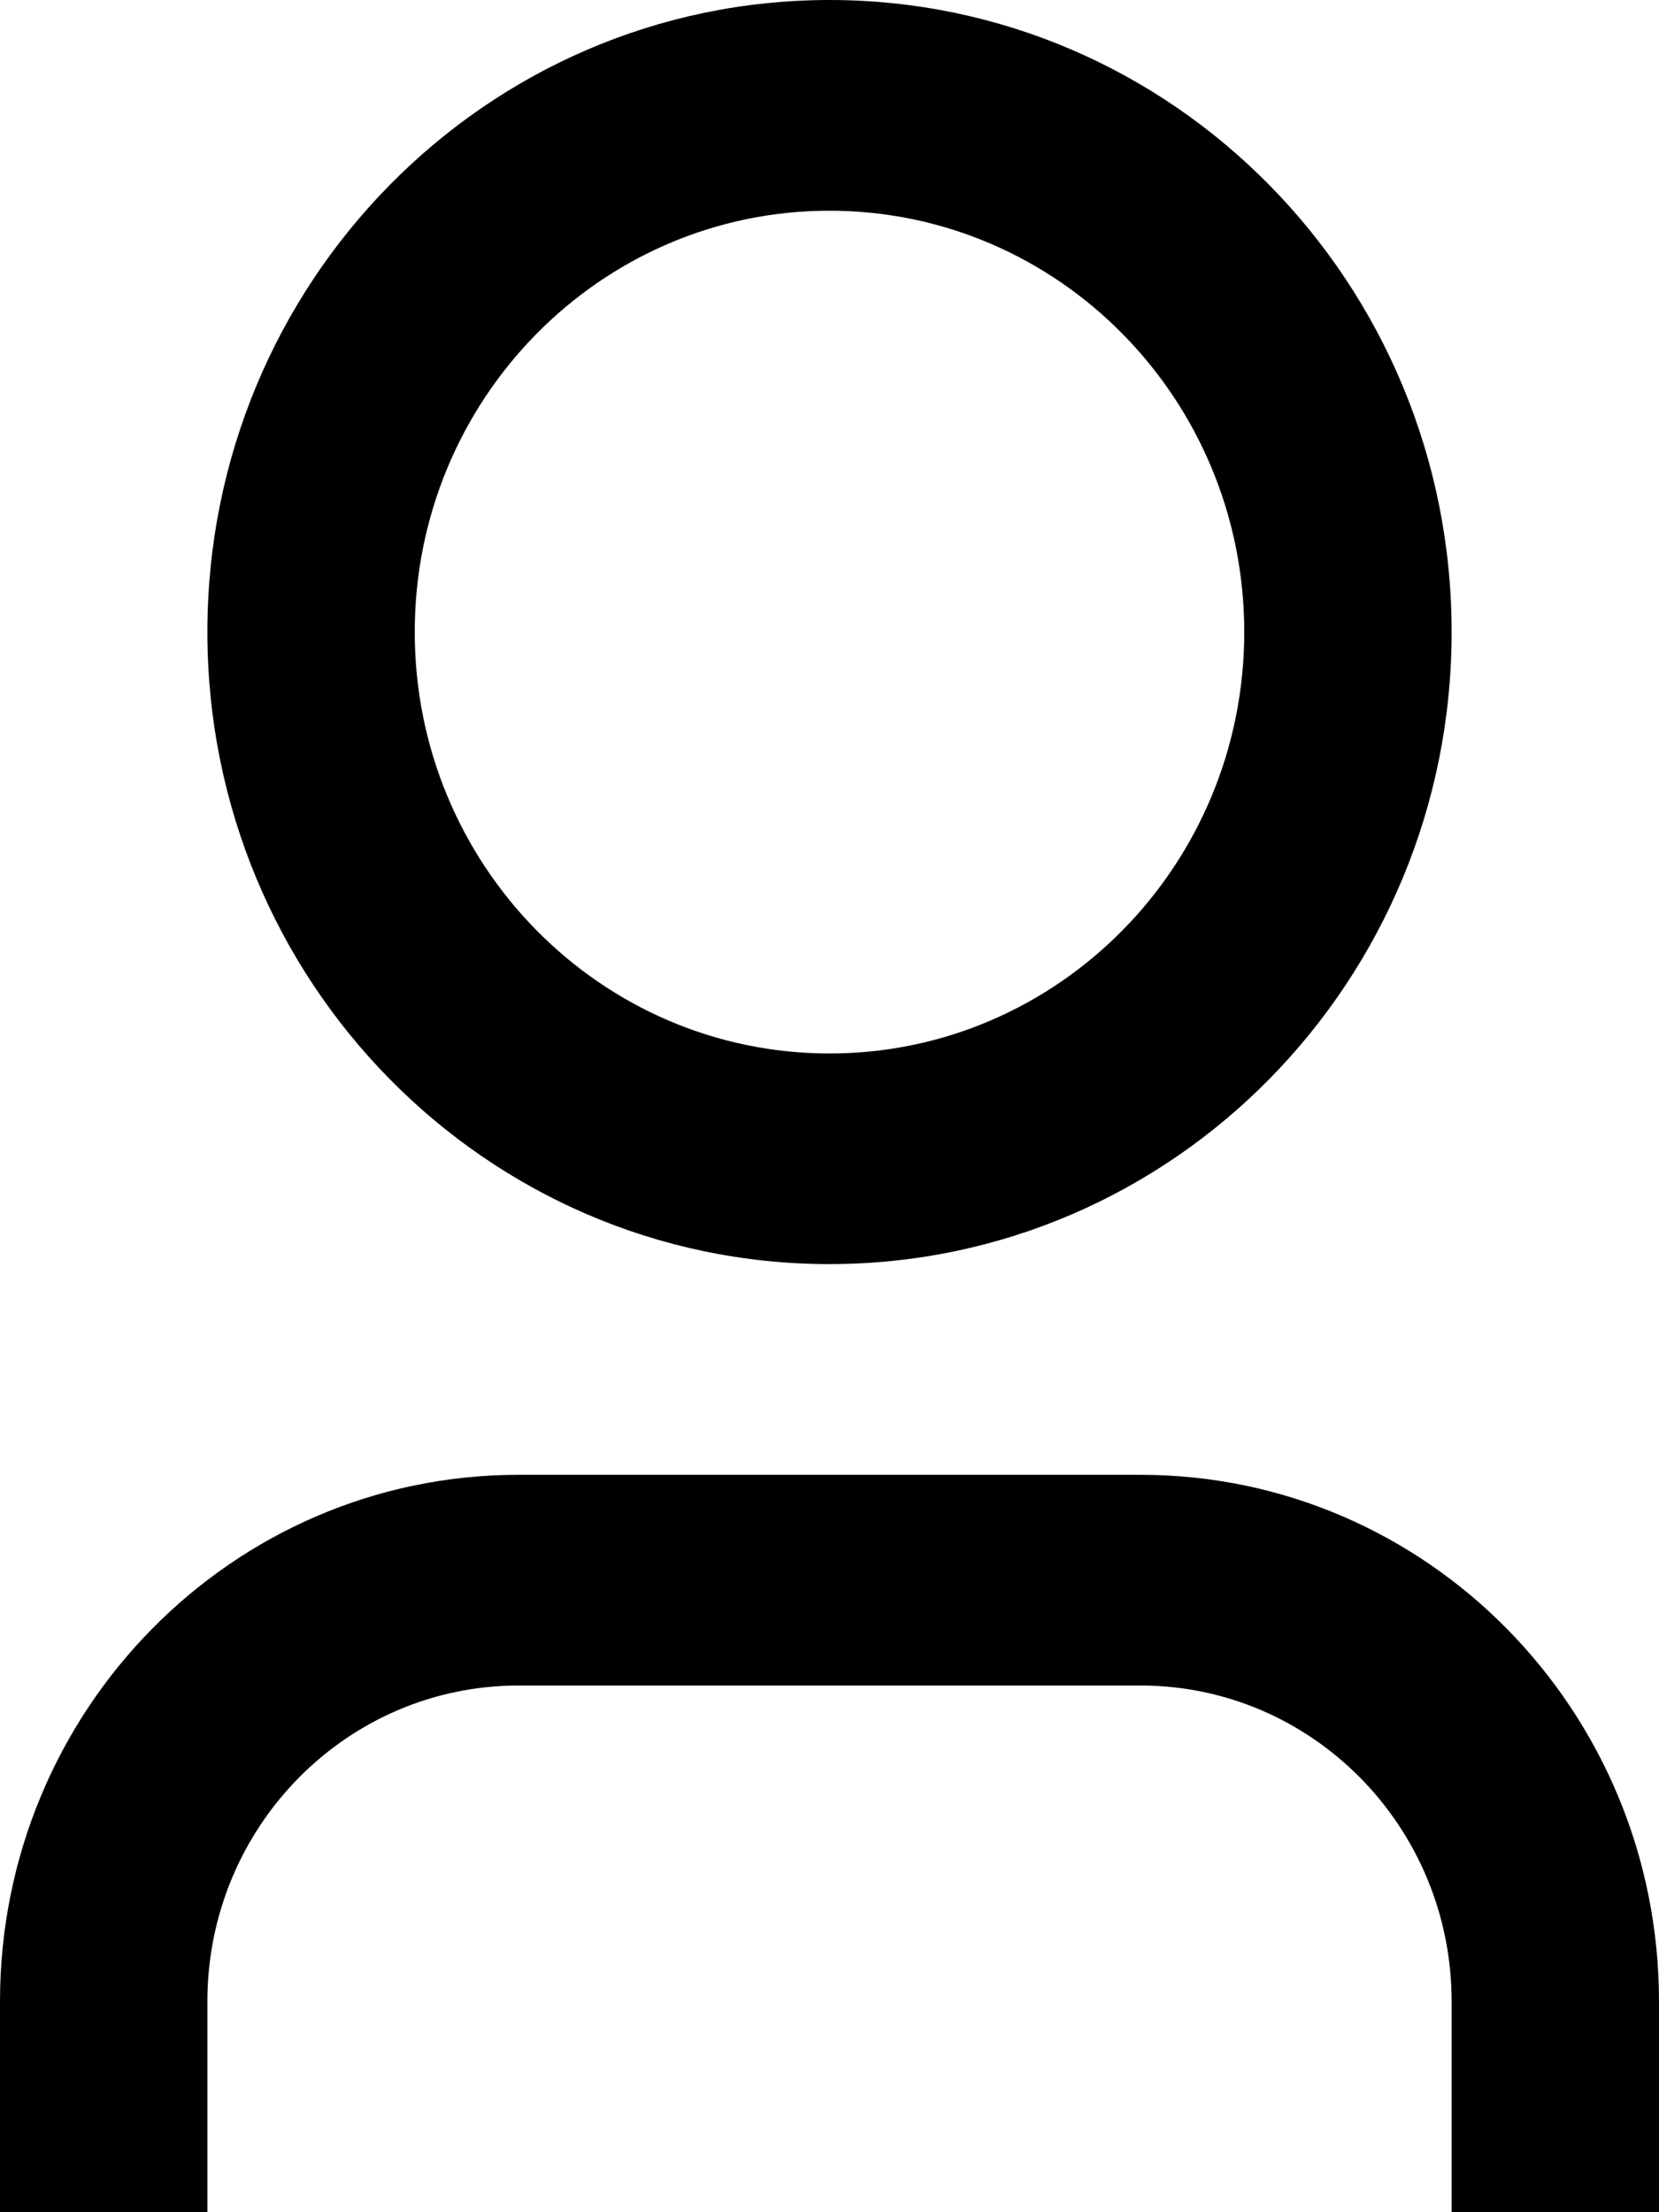 <svg width="18" height="24" viewBox="0 0 18 24" fill="none" xmlns="http://www.w3.org/2000/svg">
<path d="M18 24H15.75V21.714C15.75 19.821 14.239 18.286 12.375 18.286H5.625C3.761 18.286 2.25 19.821 2.25 21.714V24H0V21.714C0 18.558 2.518 16 5.625 16H12.375C15.482 16 18 18.558 18 21.714V24ZM9 13.714C5.272 13.714 2.25 10.644 2.25 6.857C2.25 3.07 5.272 0 9 0C12.728 0 15.75 3.07 15.75 6.857C15.75 10.644 12.728 13.714 9 13.714ZM9 11.429C11.485 11.429 13.5 9.382 13.5 6.857C13.5 4.332 11.485 2.286 9 2.286C6.515 2.286 4.5 4.332 4.5 6.857C4.5 9.382 6.515 11.429 9 11.429Z" fill="black"/>
</svg>
